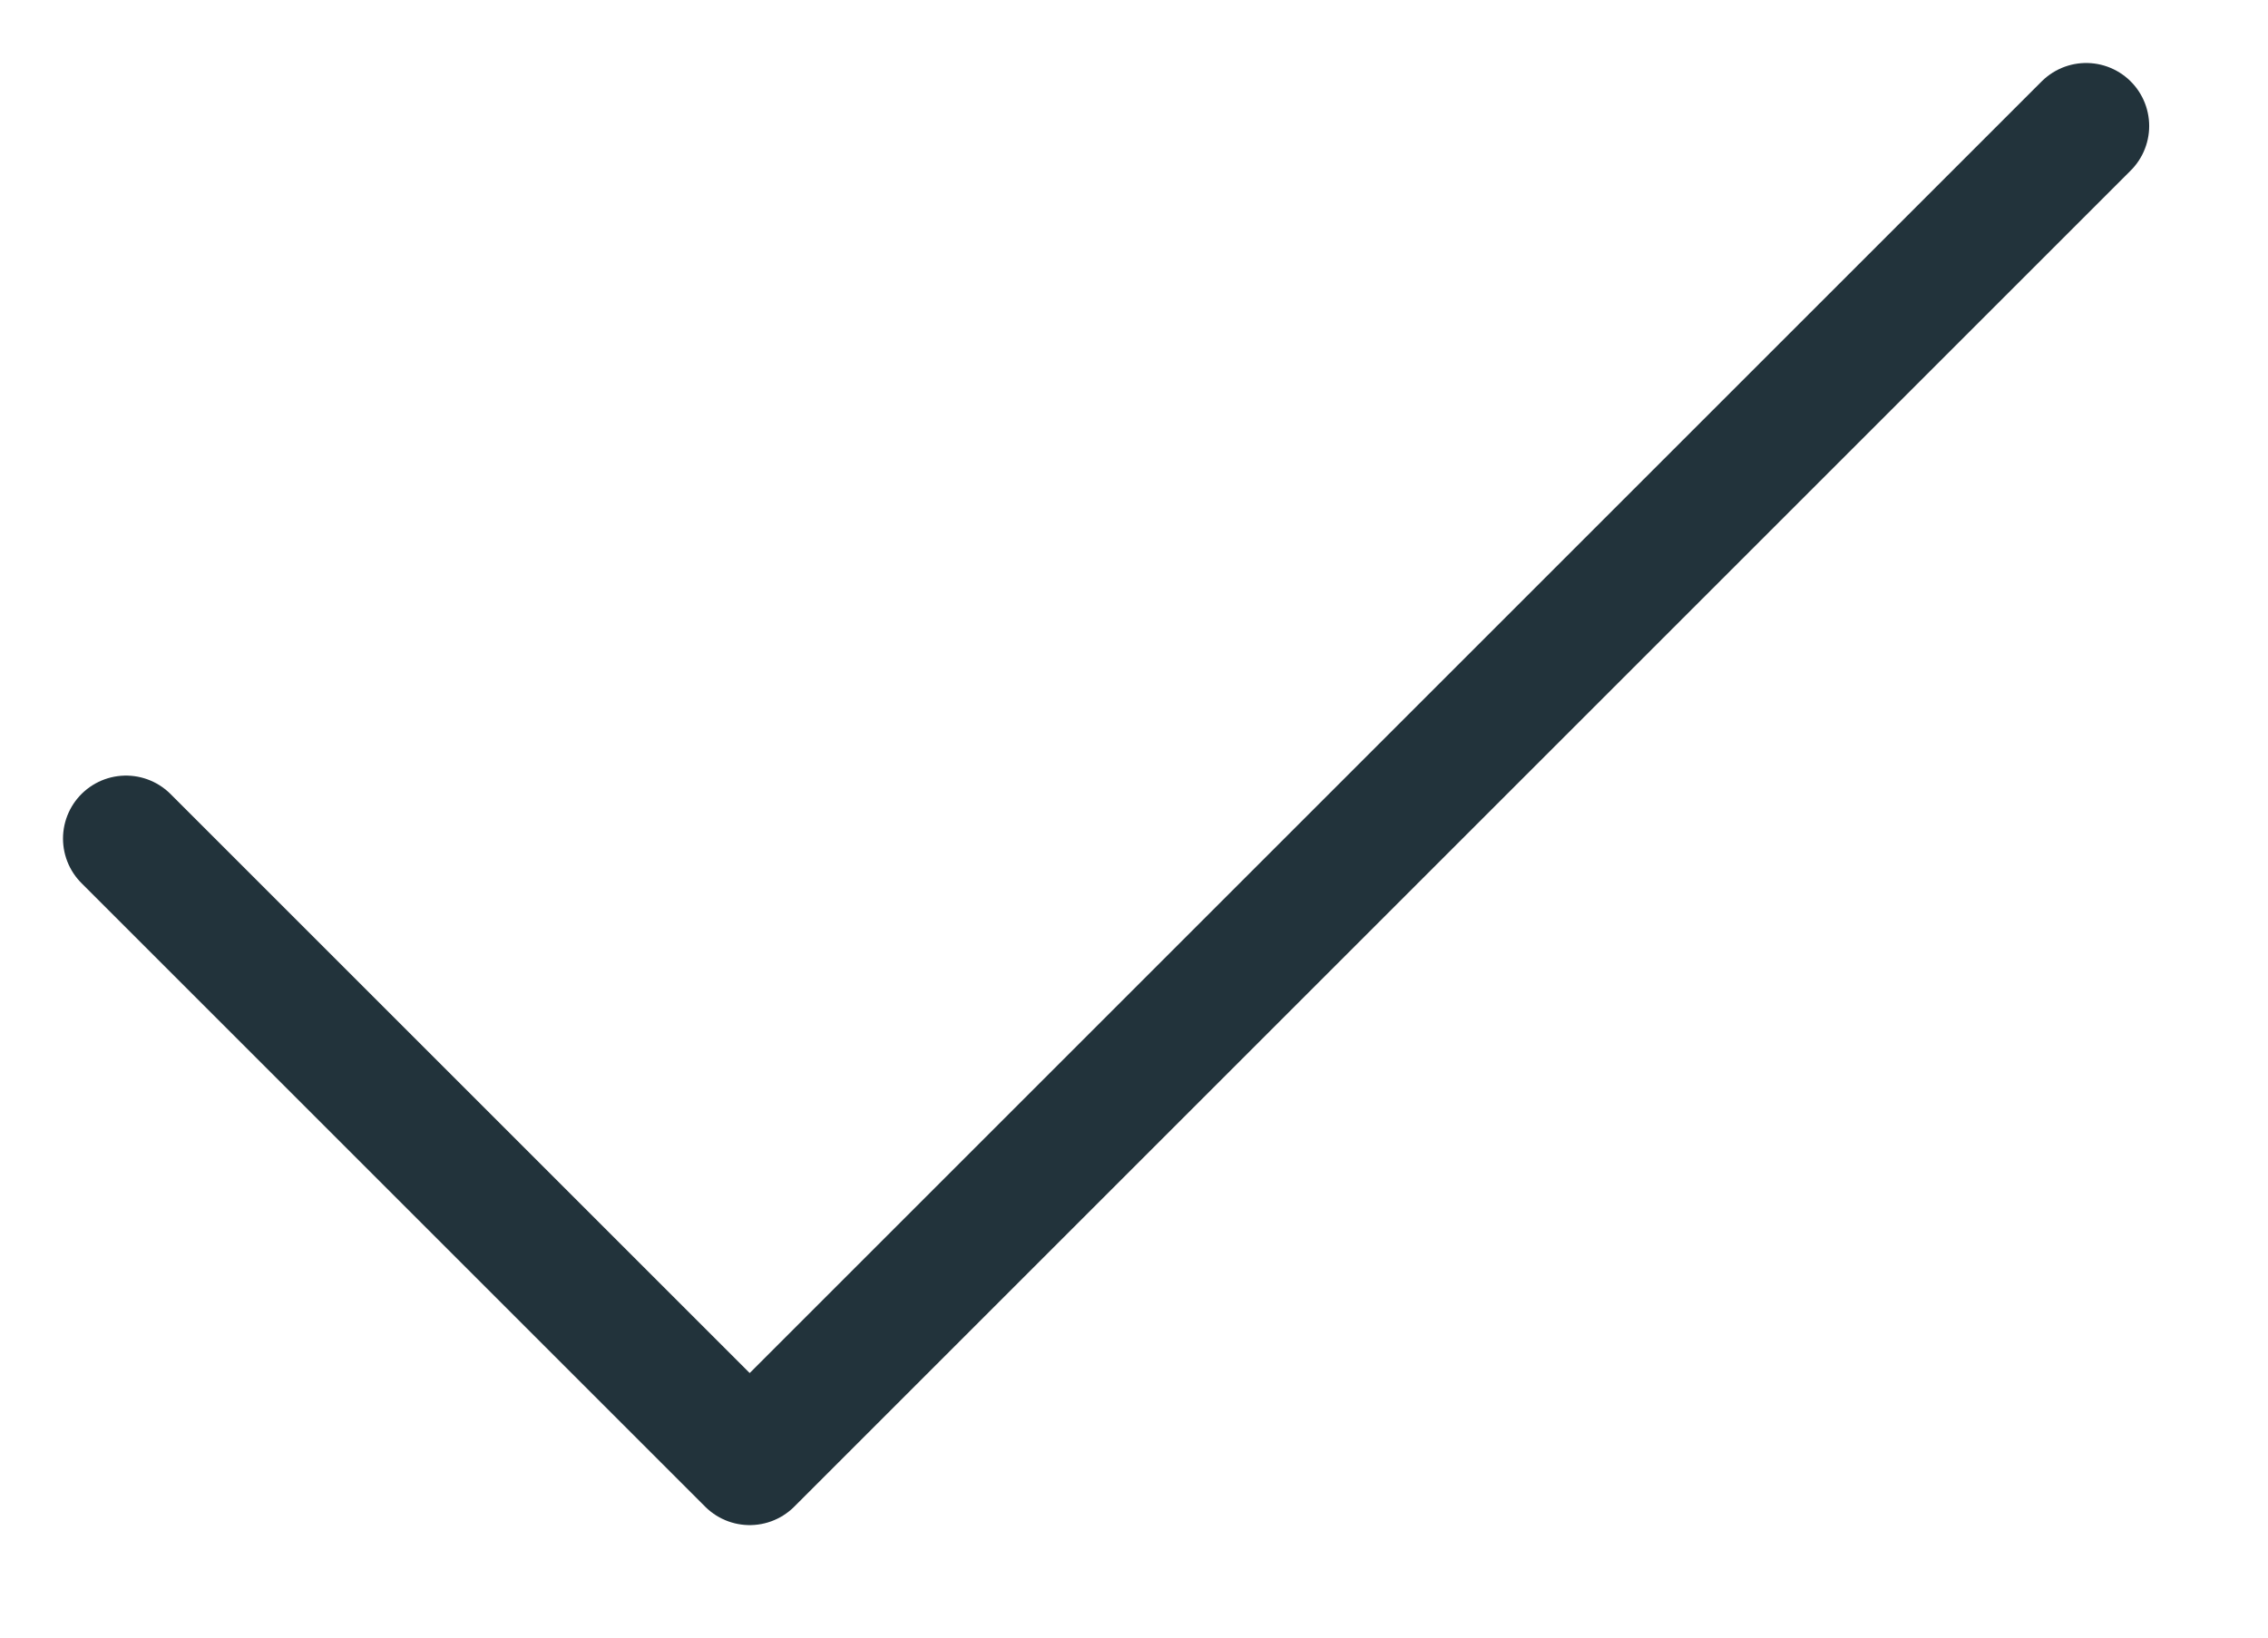 <svg width="18" height="13" viewBox="0 0 18 13" fill="none" xmlns="http://www.w3.org/2000/svg">
<path d="M1 6.657L5.95 11.607L16.557 1" stroke="#22333B" stroke-linecap="round" stroke-linejoin="round"/>
</svg>
